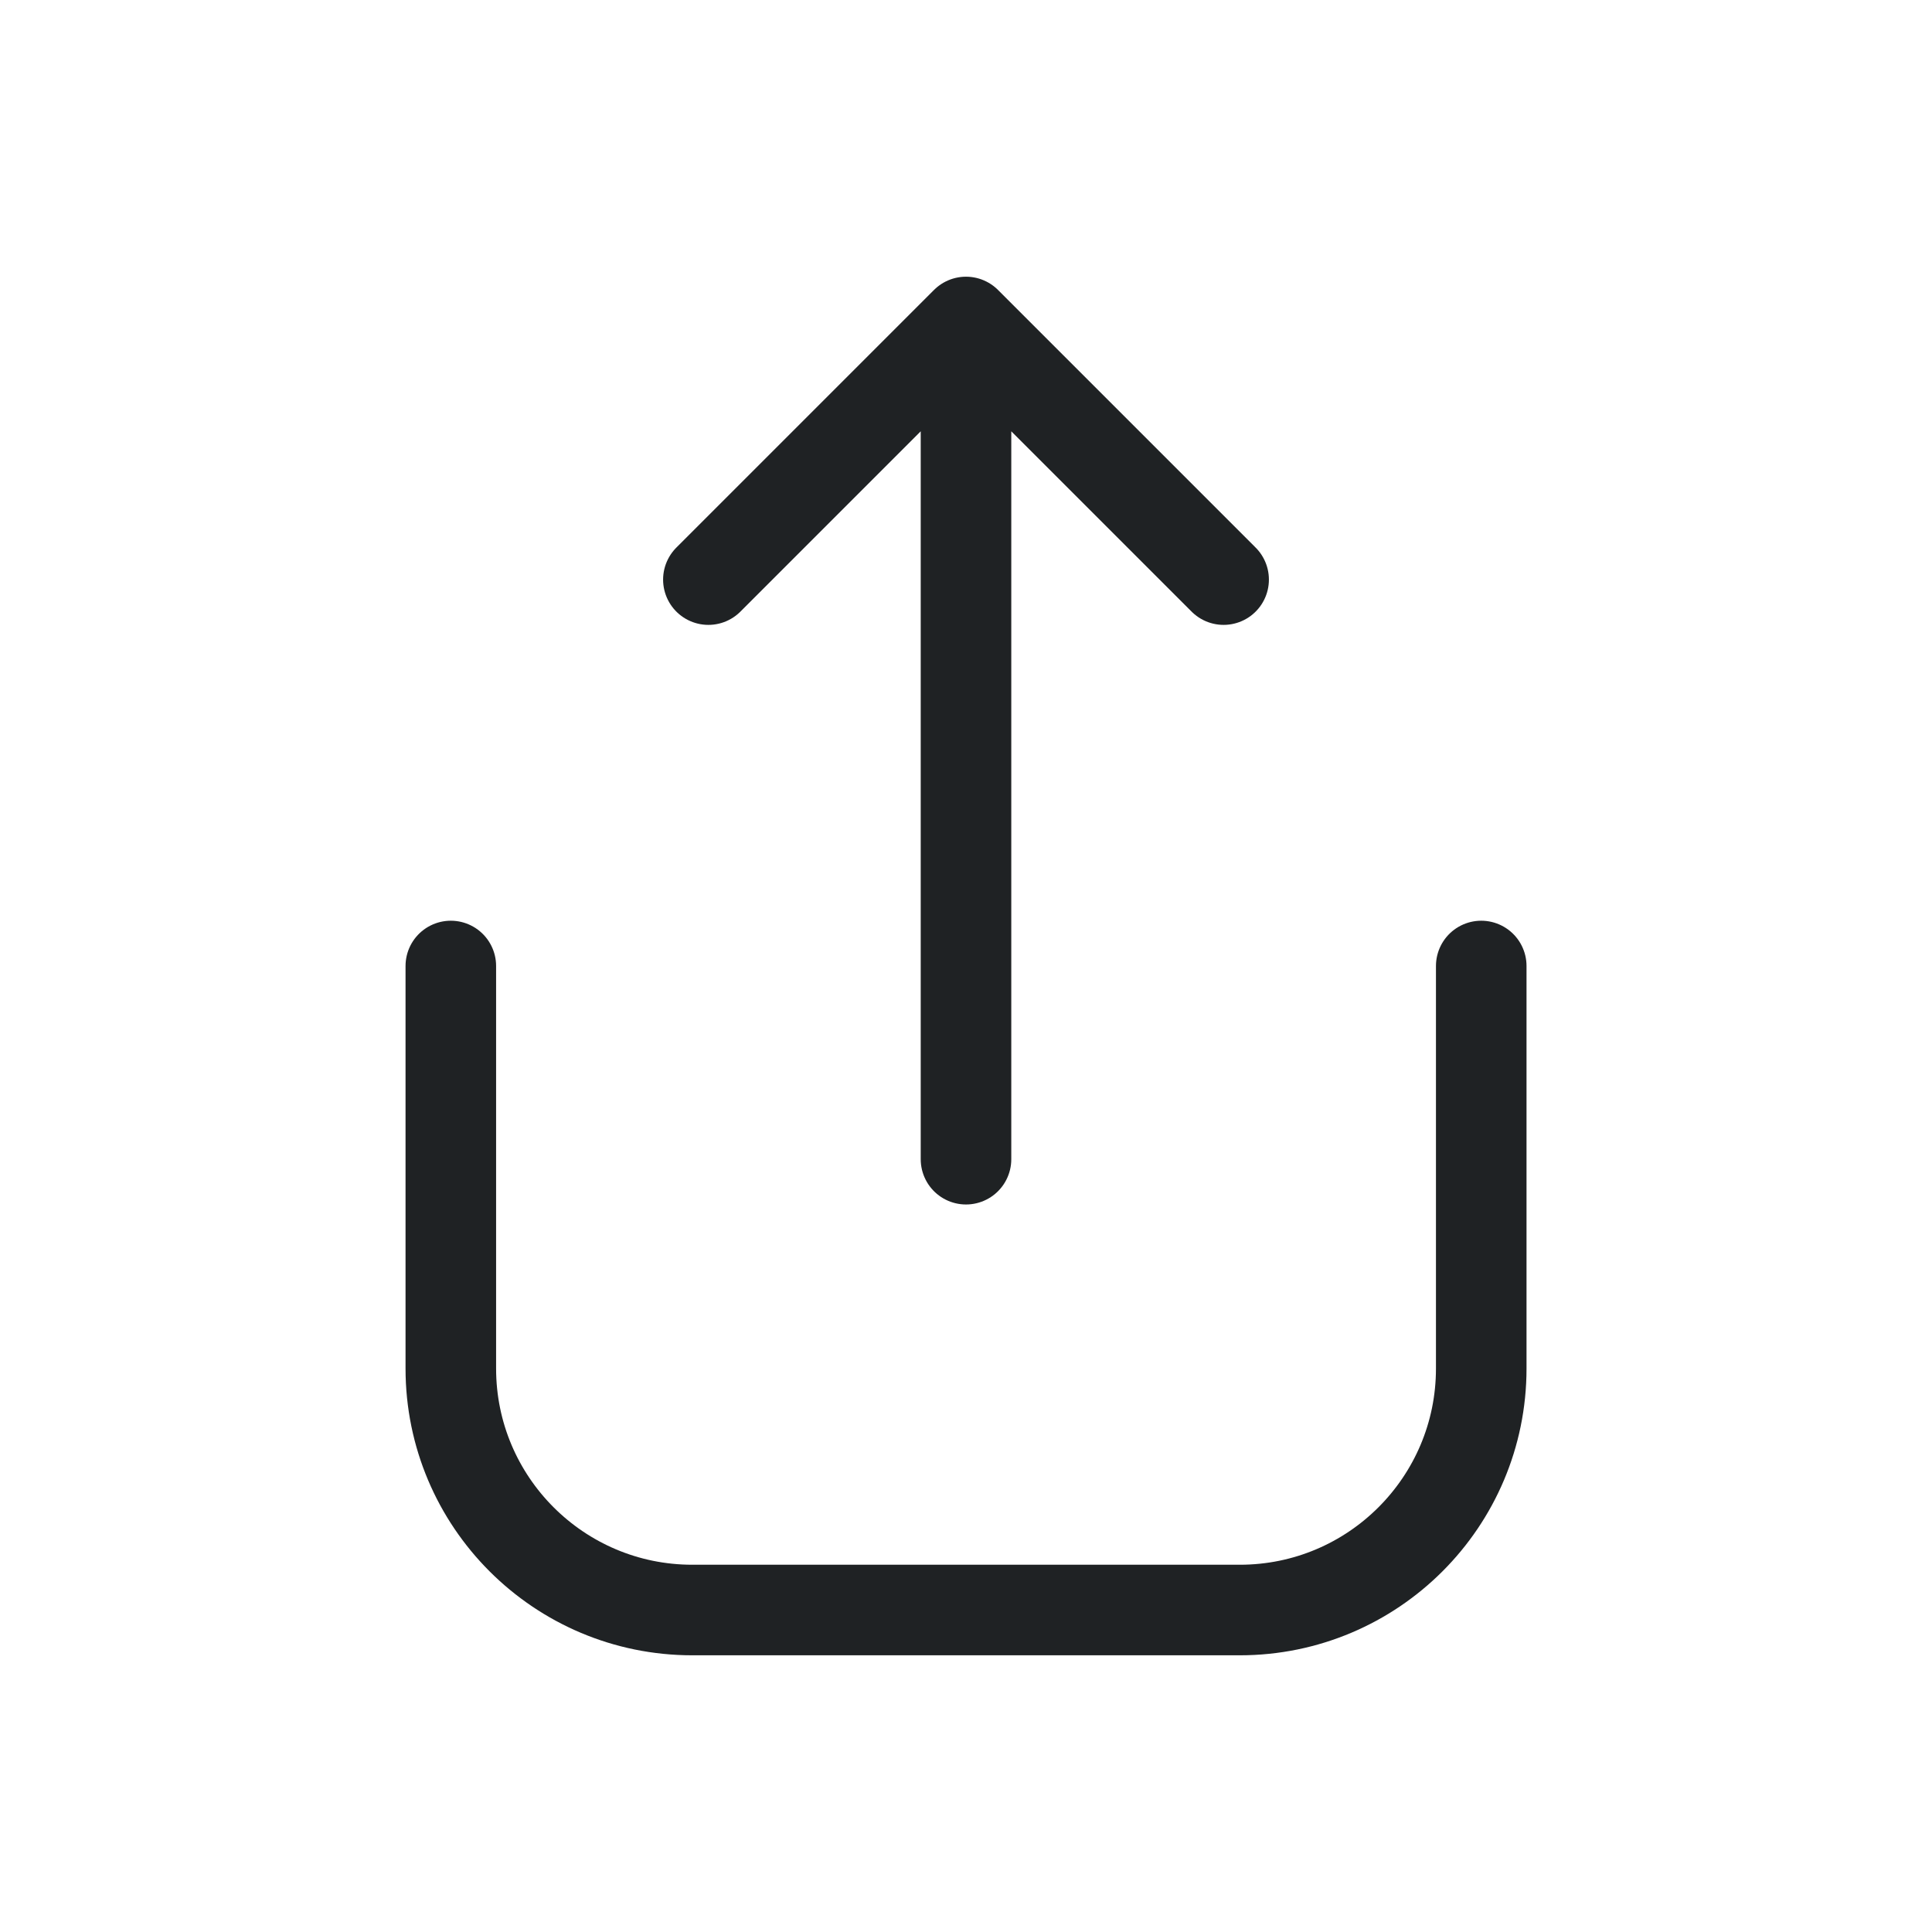 <svg width="32" height="32" viewBox="0 0 32 32" fill="none" xmlns="http://www.w3.org/2000/svg">
<path d="M7.467 16L7.467 22.667C7.467 24.876 9.258 26.667 11.467 26.667H20.534C22.743 26.667 24.534 24.876 24.534 22.667V16M20.267 9.6L16 5.333M16 5.333L11.733 9.6M16 5.333V19.2" stroke="#1F2224" stroke-width="1.5" stroke-linecap="round" stroke-linejoin="round"/>
</svg>
